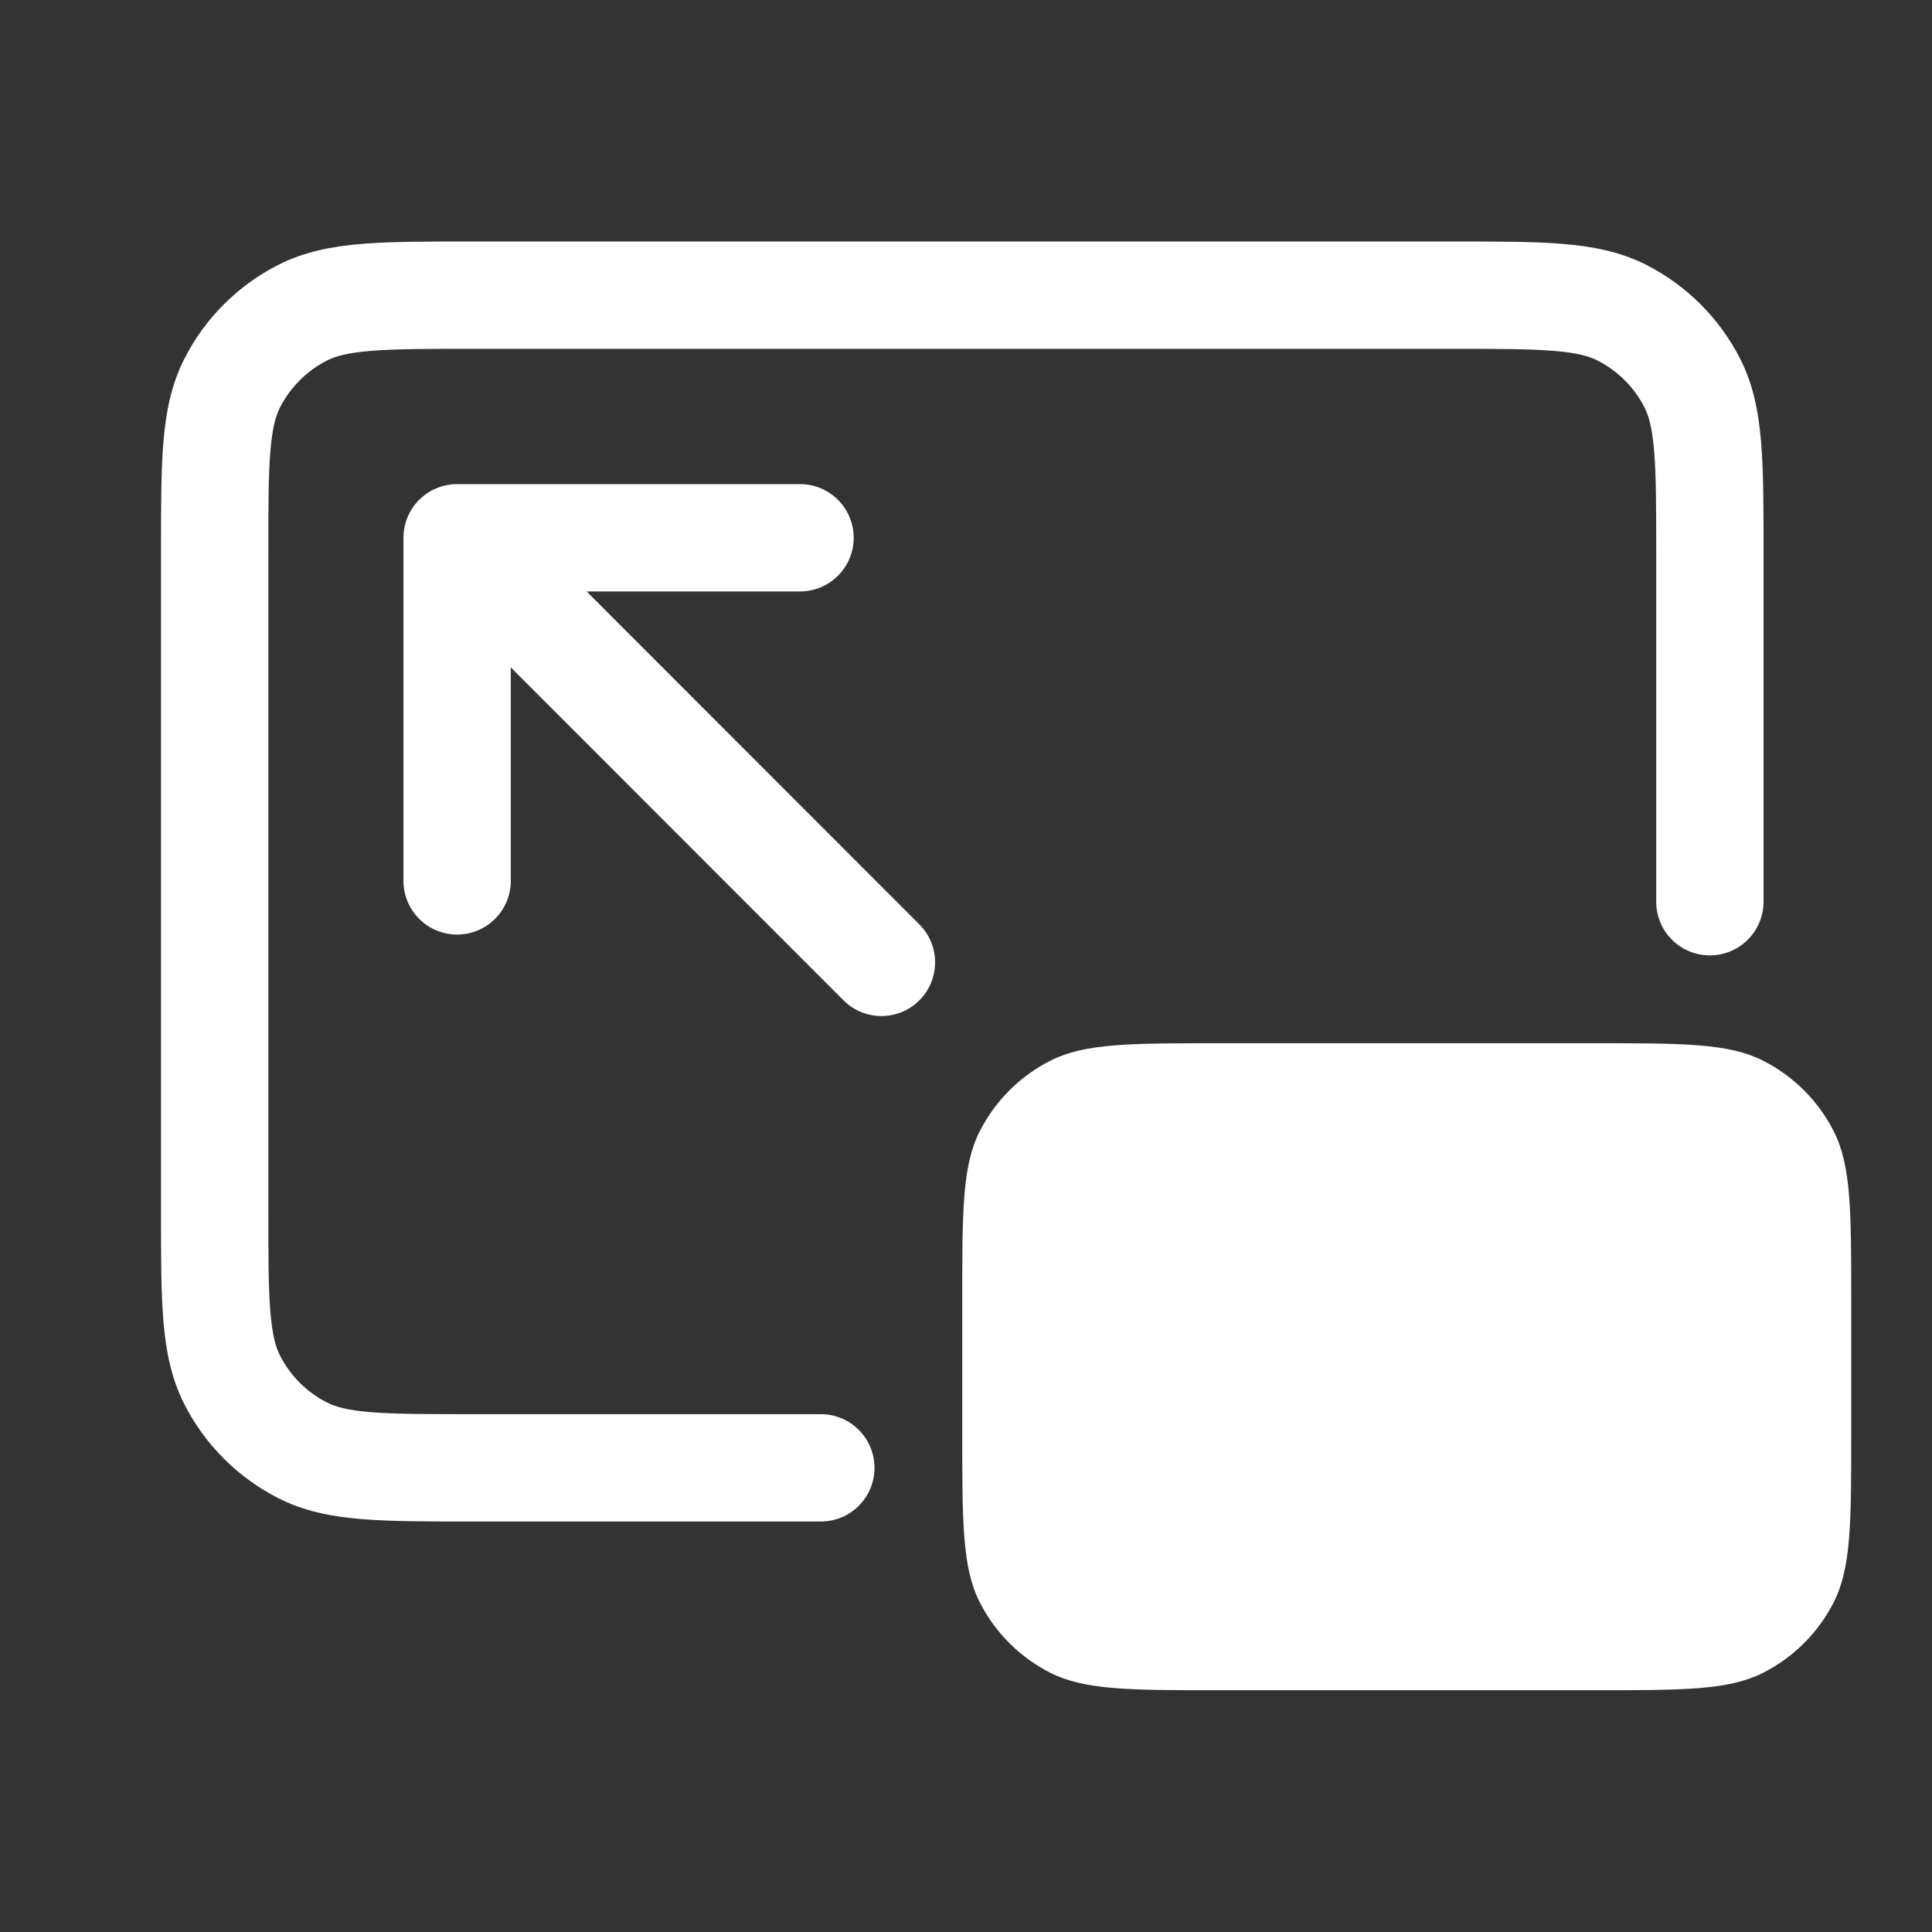 <svg width="36" height="36" viewBox="0 0 36 36" fill="none" xmlns="http://www.w3.org/2000/svg">
<rect x="0" y="0" width="36" height="36" fill="#333333" stroke="none"/>
<path fill-rule="evenodd" clip-rule="evenodd" d="M8.759 4.5H27.102C27.907 4.5 28.571 4.5 29.112 4.544C29.674 4.59 30.191 4.689 30.677 4.936C31.429 5.319 32.041 5.931 32.425 6.684C32.672 7.169 32.77 7.686 32.816 8.248C32.861 8.789 32.861 9.454 32.861 10.259V16.802C32.861 17.355 32.413 17.802 31.861 17.802C31.308 17.802 30.861 17.355 30.861 16.802V10.3C30.861 9.443 30.86 8.861 30.823 8.411C30.787 7.973 30.722 7.748 30.643 7.592C30.451 7.216 30.145 6.91 29.768 6.718C29.612 6.638 29.388 6.573 28.95 6.538C28.499 6.501 27.917 6.5 27.061 6.5H8.8C7.943 6.5 7.361 6.501 6.911 6.538C6.473 6.573 6.248 6.638 6.092 6.718C5.716 6.91 5.41 7.216 5.218 7.592C5.138 7.748 5.073 7.973 5.038 8.411C5.001 8.861 5 9.443 5 10.3V22.551C5 23.408 5.001 23.99 5.038 24.44C5.073 24.878 5.138 25.103 5.218 25.259C5.41 25.636 5.716 25.941 6.092 26.133C6.248 26.213 6.473 26.278 6.911 26.314C7.361 26.35 7.943 26.351 8.8 26.351H15.295C15.847 26.351 16.295 26.799 16.295 27.351C16.295 27.904 15.847 28.351 15.295 28.351H8.759C7.954 28.351 7.289 28.351 6.748 28.307C6.186 28.261 5.669 28.163 5.184 27.915C4.431 27.532 3.819 26.92 3.436 26.167C3.189 25.682 3.09 25.165 3.044 24.603C3 24.062 3 23.397 3 22.593V10.259C3 9.454 3 8.789 3.044 8.248C3.09 7.686 3.189 7.169 3.436 6.684C3.819 5.931 4.431 5.319 5.184 4.936C5.669 4.689 6.186 4.59 6.748 4.544C7.289 4.5 7.954 4.5 8.759 4.5ZM7.518 10.021C7.518 9.468 7.965 9.021 8.518 9.021H14.907C15.459 9.021 15.907 9.468 15.907 10.021C15.907 10.573 15.459 11.021 14.907 11.021H10.931L17.131 17.225C17.522 17.616 17.521 18.249 17.131 18.64C16.74 19.03 16.107 19.03 15.717 18.639L9.518 12.436V16.414C9.518 16.966 9.07 17.414 8.518 17.414C7.965 17.414 7.518 16.966 7.518 16.414V10.021ZM18.257 21.078C17.93 21.719 17.93 22.559 17.93 24.239V26.695C17.93 28.375 17.93 29.216 18.257 29.857C18.544 30.422 19.003 30.881 19.568 31.168C20.209 31.495 21.049 31.495 22.73 31.495H29.695C31.376 31.495 32.216 31.495 32.857 31.168C33.422 30.881 33.881 30.422 34.168 29.857C34.495 29.216 34.495 28.375 34.495 26.695V24.239C34.495 22.559 34.495 21.719 34.168 21.078C33.881 20.513 33.422 20.054 32.857 19.767C32.216 19.439 31.376 19.439 29.695 19.439H22.73C21.049 19.439 20.209 19.439 19.568 19.767C19.003 20.054 18.544 20.513 18.257 21.078Z" fill="white"/>
</svg>
